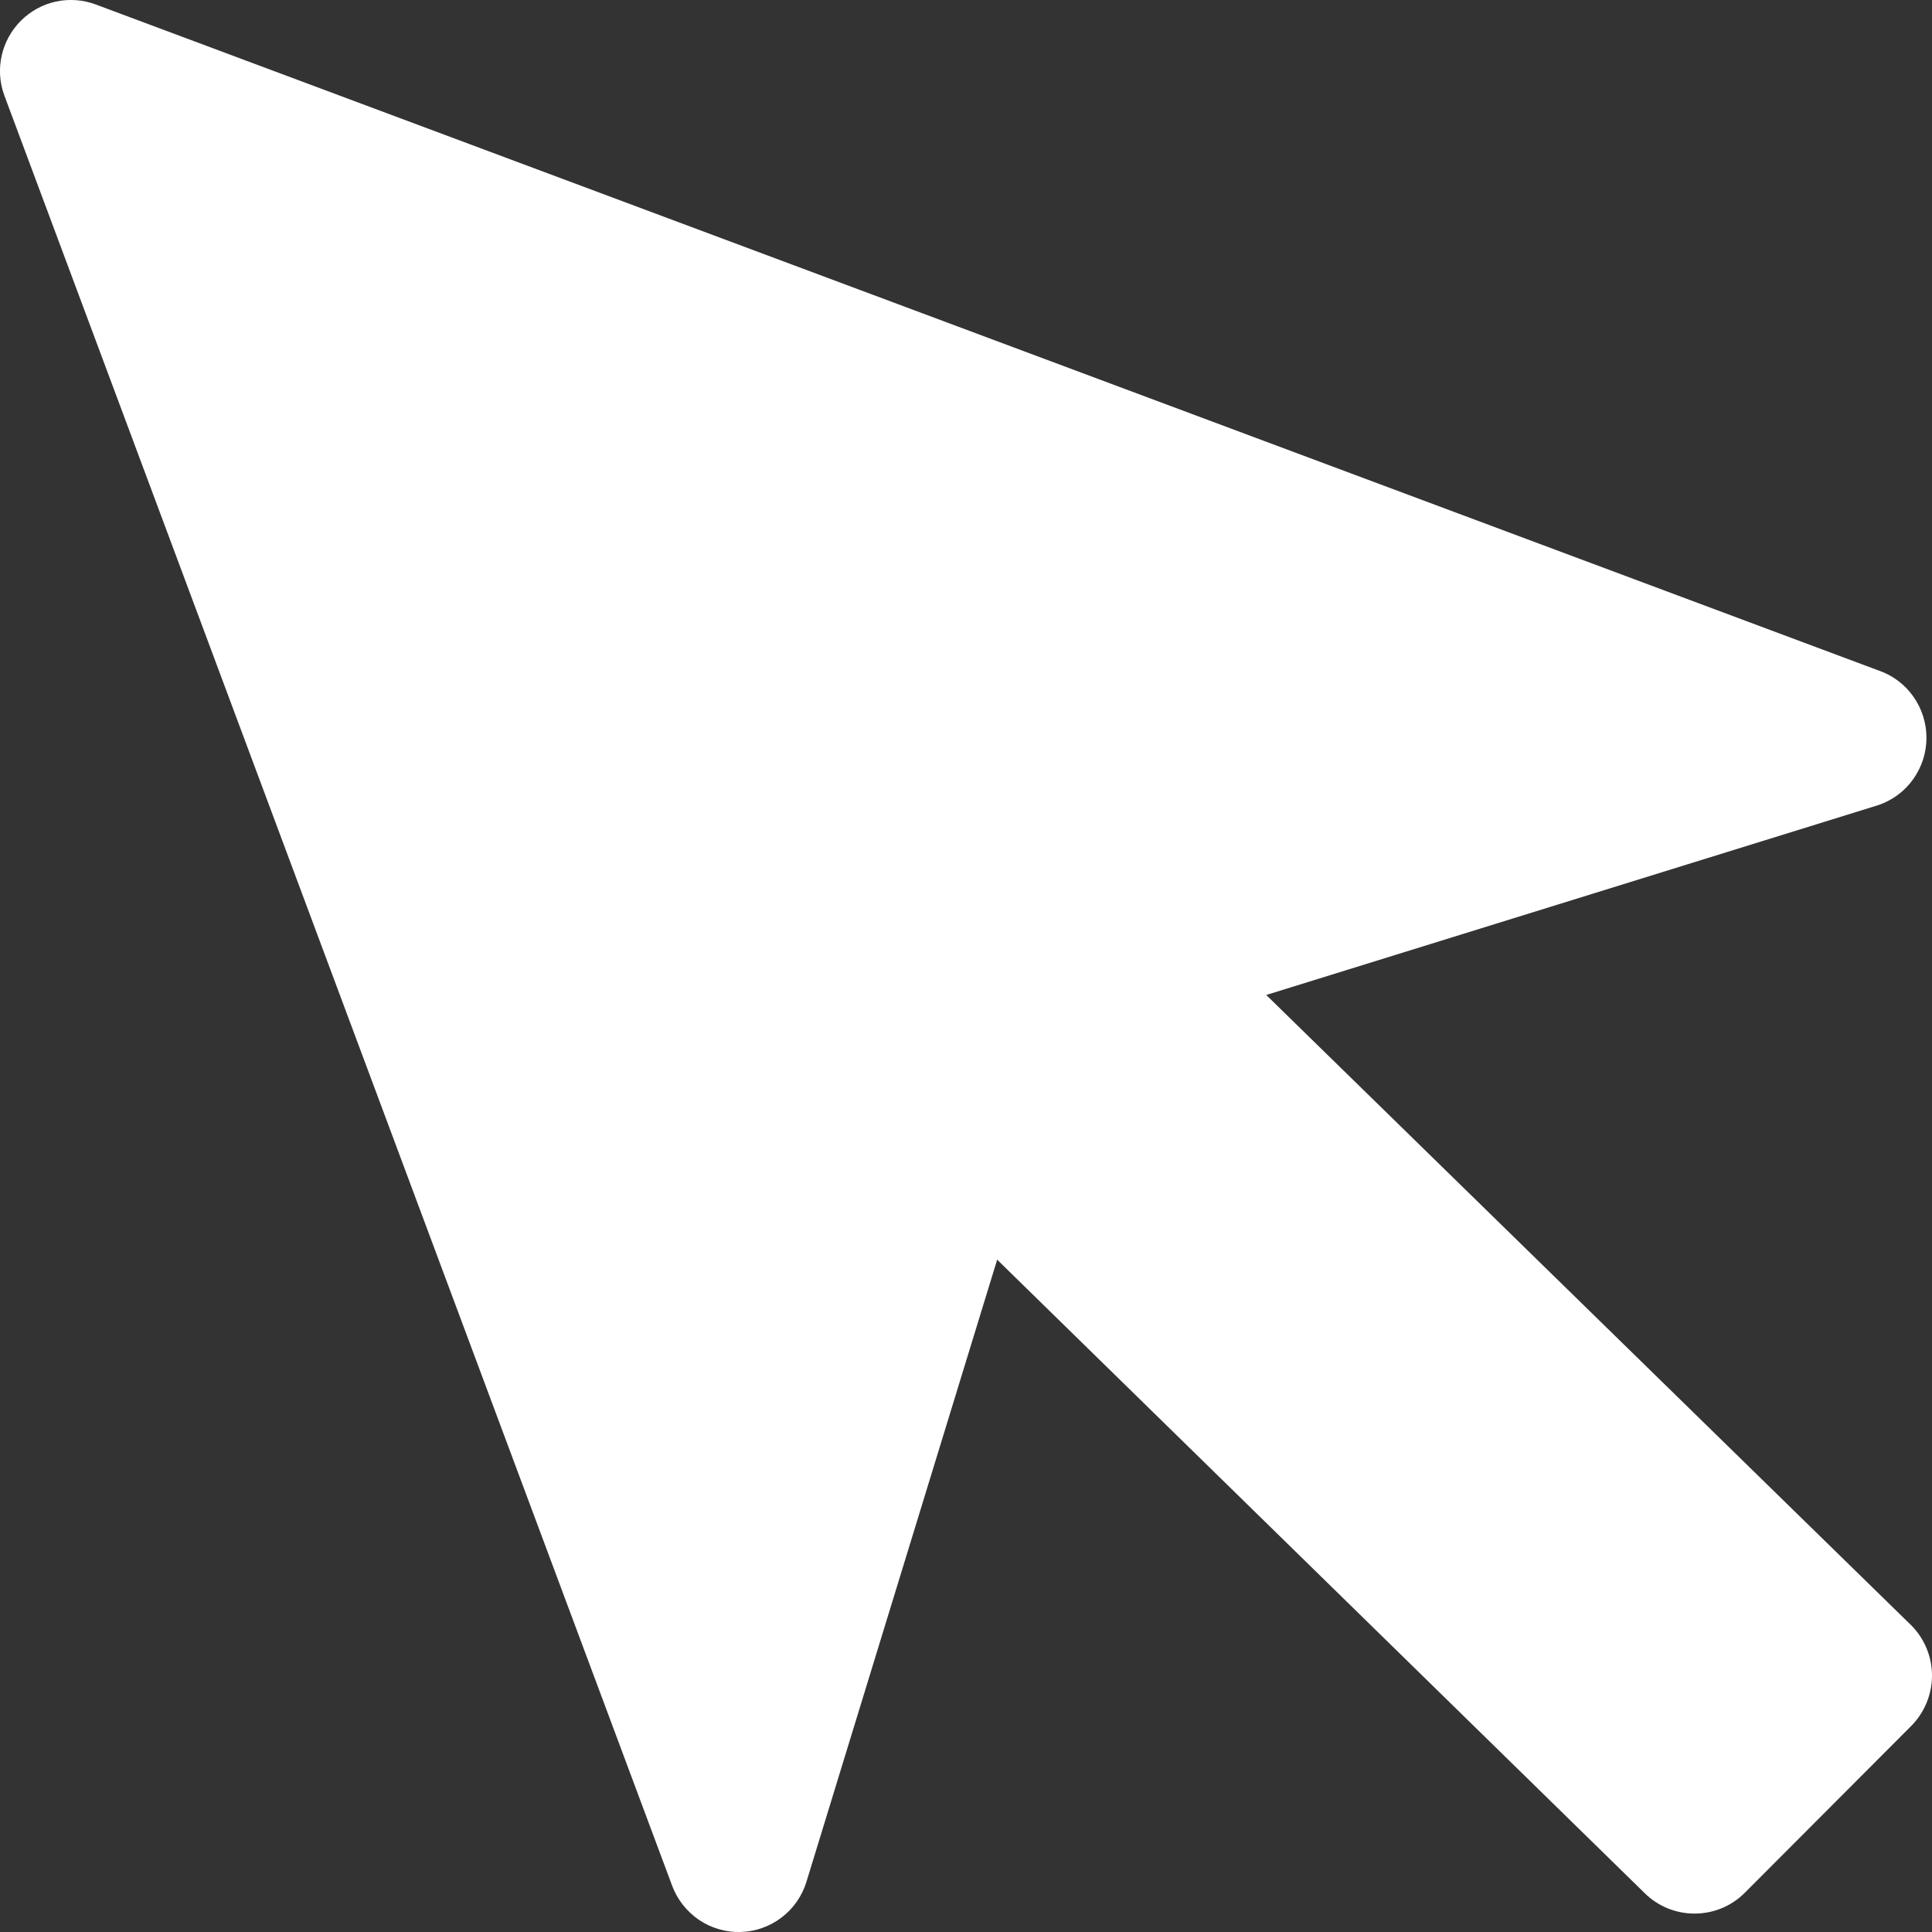 <svg width="15" height="15" viewBox="0 0 15 15" fill="none" xmlns="http://www.w3.org/2000/svg">
<rect x="0" y="0" width="15" height="15" fill="#333333" stroke="none"/>
<path d="M14.586 5.206L0.744 0.035C0.646 -0.002 0.538 -0.01 0.435 0.012C0.332 0.034 0.238 0.086 0.163 0.16C0.088 0.235 0.036 0.329 0.013 0.432C-0.01 0.535 -0.003 0.643 0.034 0.742L5.219 14.642C5.259 14.749 5.332 14.841 5.427 14.906C5.522 14.97 5.635 15.003 5.749 15C5.864 14.997 5.975 14.958 6.066 14.889C6.158 14.82 6.226 14.723 6.26 14.614L7.742 9.78L12.768 14.697C12.871 14.8 13.011 14.857 13.156 14.857C13.302 14.857 13.442 14.8 13.545 14.697L14.84 13.399C14.942 13.295 15 13.155 15 13.009C15 12.863 14.942 12.723 14.84 12.62L9.831 7.725L14.586 6.25C14.695 6.212 14.789 6.142 14.855 6.048C14.921 5.955 14.957 5.843 14.957 5.728C14.957 5.613 14.921 5.501 14.855 5.408C14.789 5.314 14.695 5.243 14.586 5.206Z" fill="white"/>
</svg>
